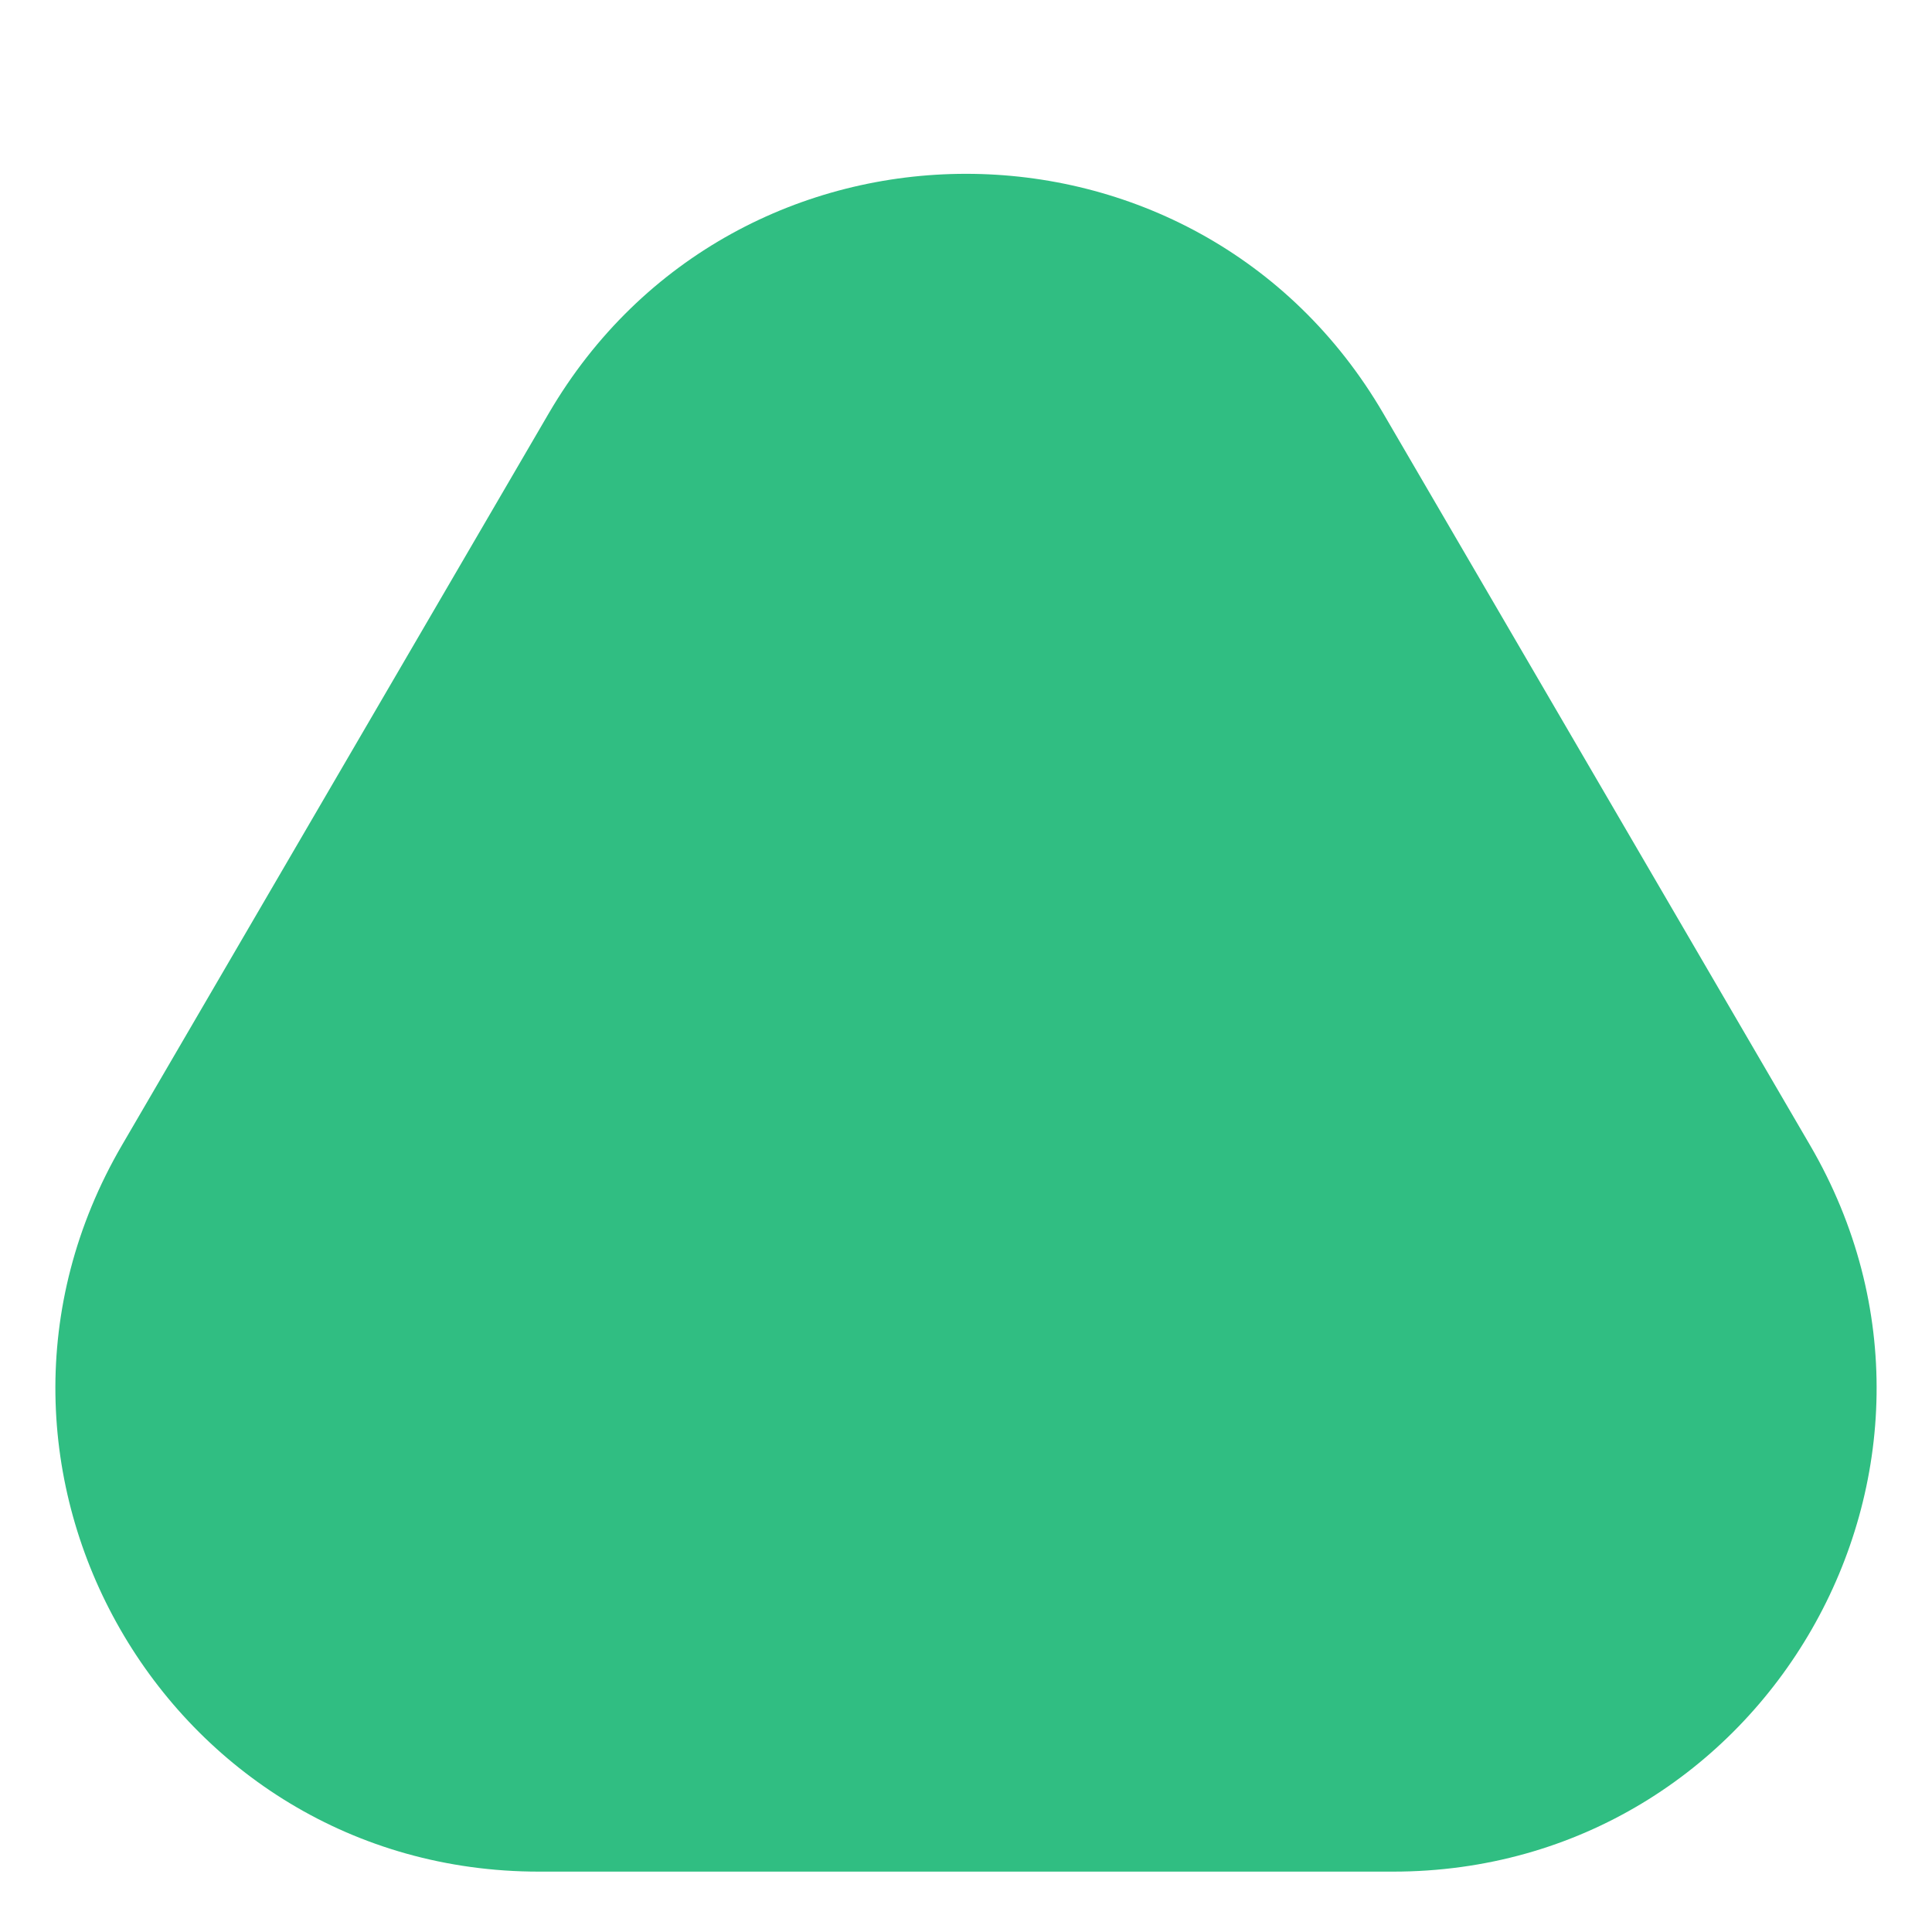 <svg width="8" height="8" viewBox="0 0 8 8" fill="none" xmlns="http://www.w3.org/2000/svg">
<path d="M2.232 7.75L5.768 7.75C7.312 7.75 8.273 6.076 7.495 4.742L5.728 1.712C4.956 0.389 3.044 0.389 2.272 1.712L0.505 4.742C-0.273 6.076 0.688 7.75 2.232 7.75Z" fill="#30BE82"/>
</svg>
